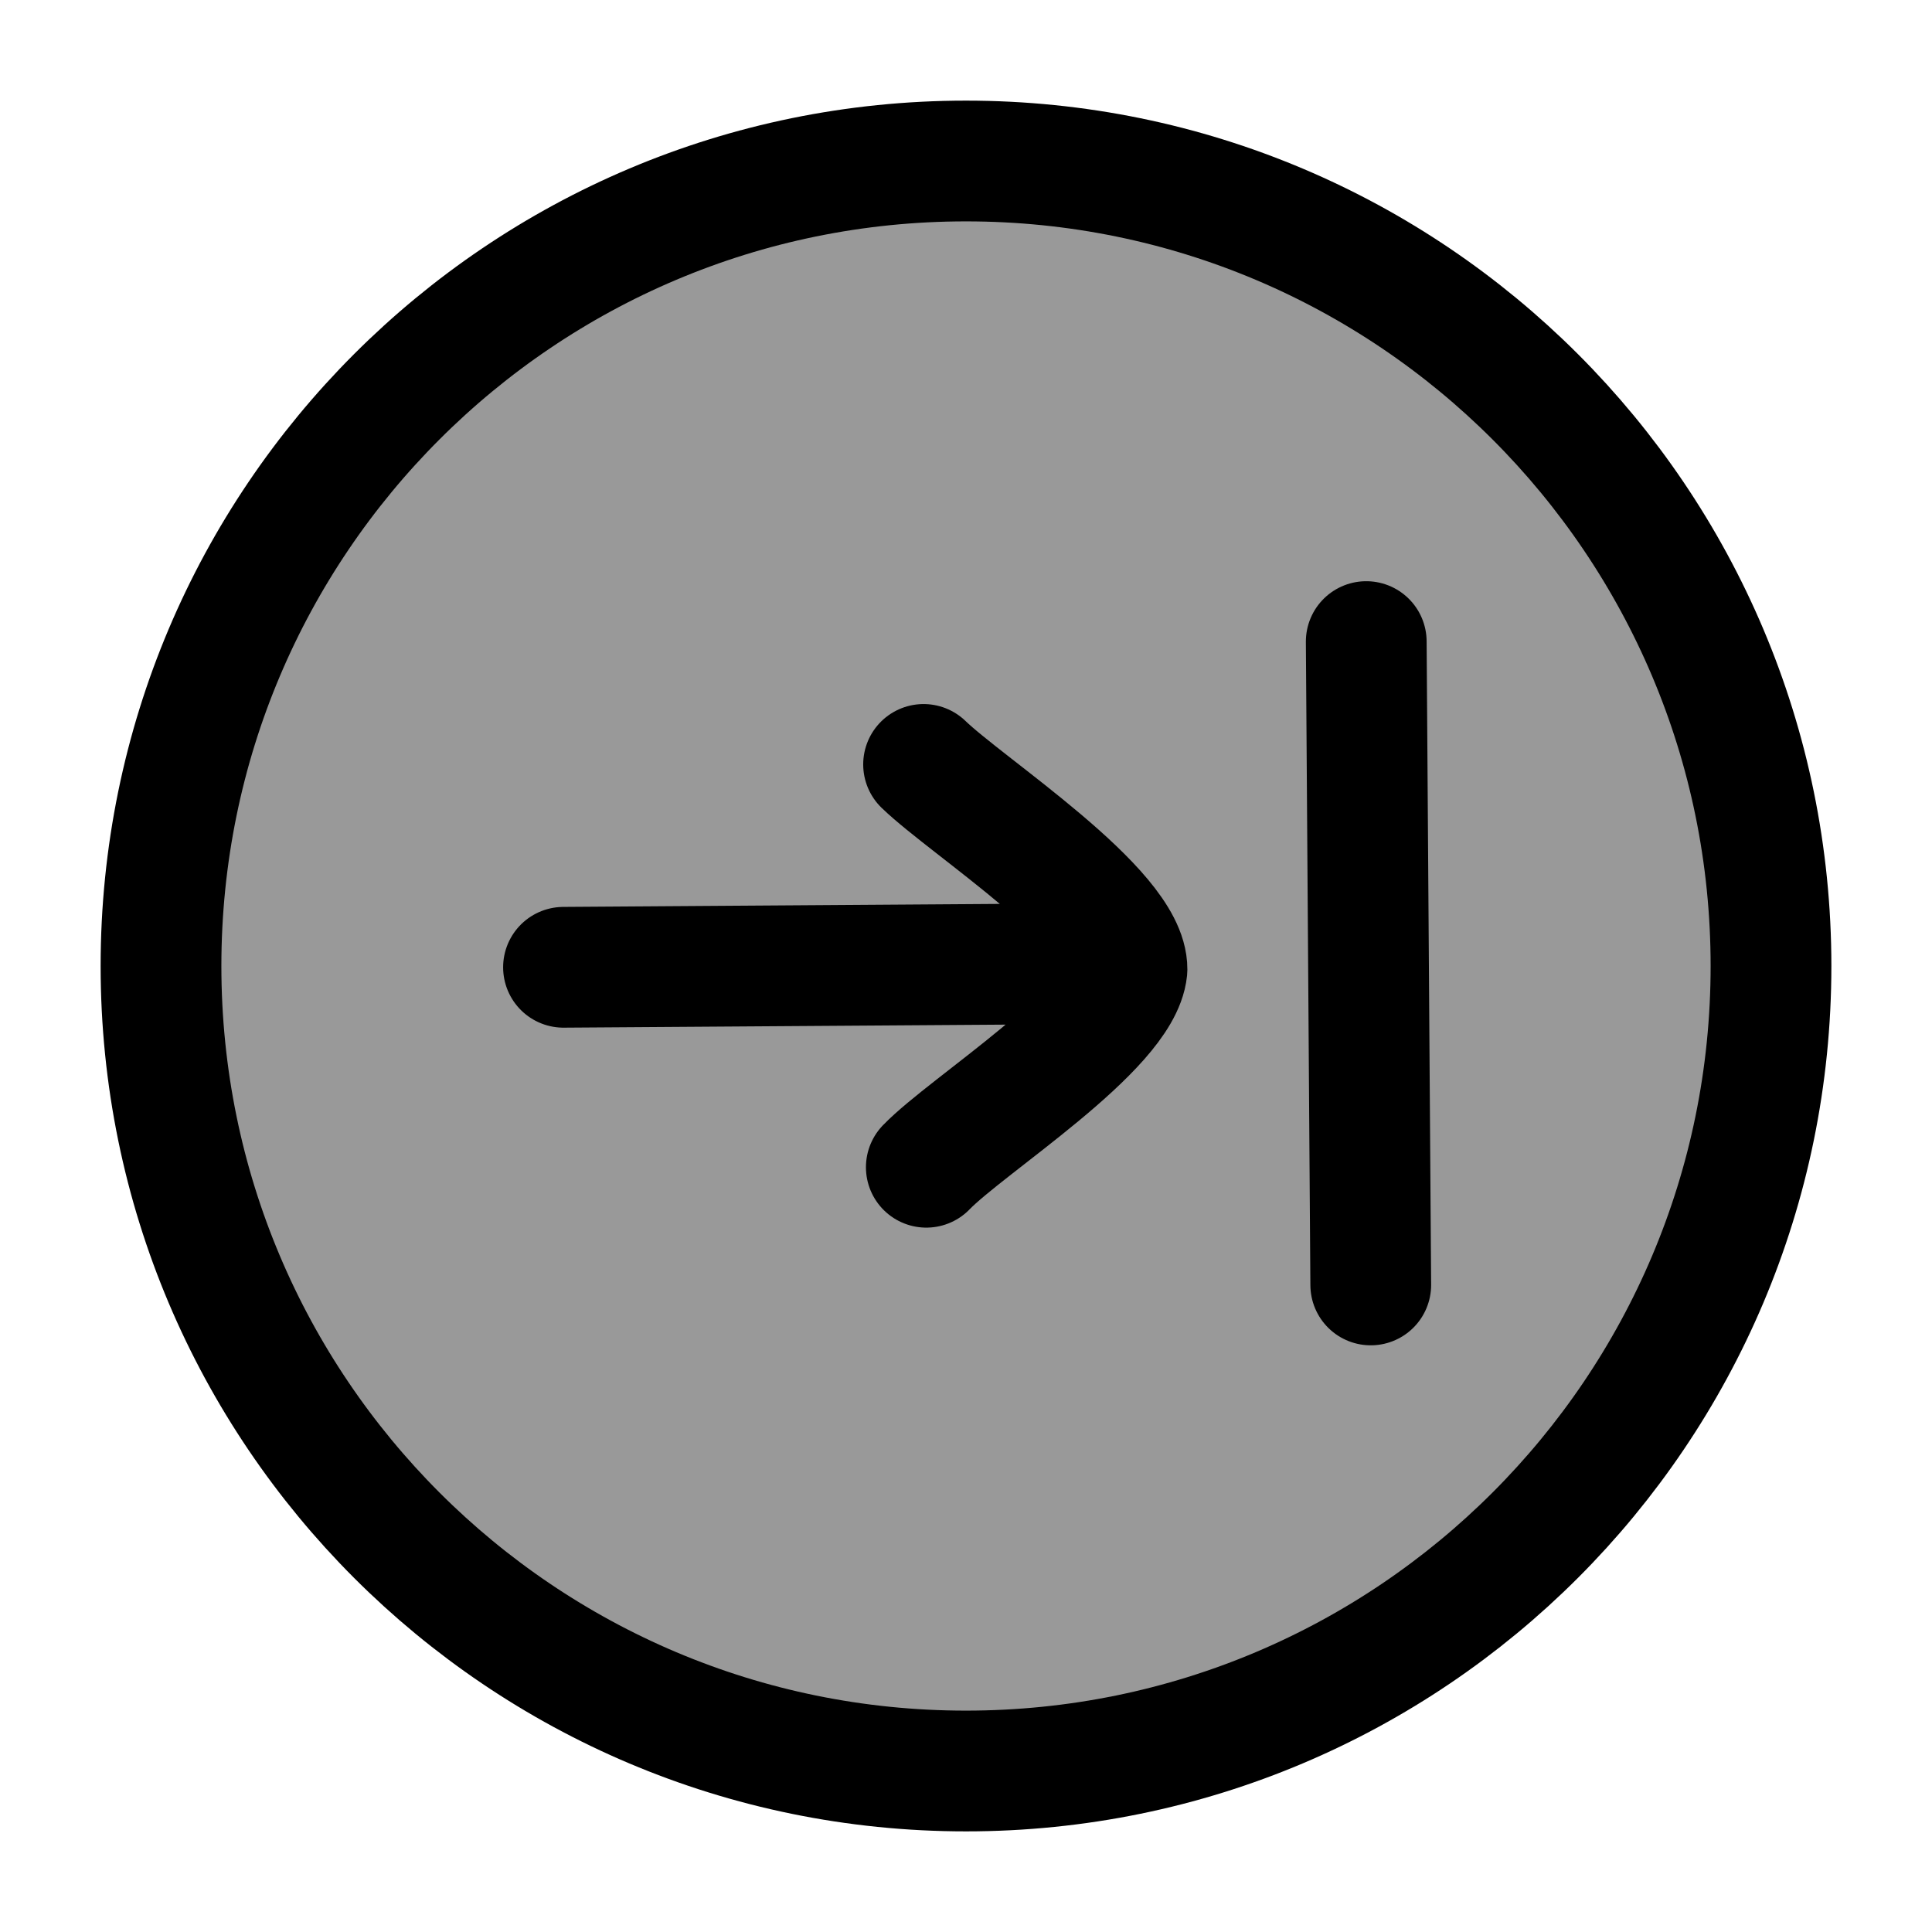 <svg width="24" height="24" viewBox="0 0 24 24" fill="none" xmlns="http://www.w3.org/2000/svg">
    <path opacity="0.4" d="M12 22C17.523 22 22 17.523 22 12C22 6.477 17.523 2 12 2C6.477 2 2 6.477 2 12C2 17.523 6.477 22 12 22Z" fill="currentColor"/>
    <path d="M12 22C17.523 22 22 17.523 22 12C22 6.477 17.523 2 12 2C6.477 2 2 6.477 2 12C2 17.523 6.477 22 12 22Z" stroke="currentColor" stroke-width="1.5"/>
    <path d="M11.473 9.496C12.016 10.022 14.005 11.298 14 12.043C13.925 12.782 12.014 13.975 11.507 14.5M7 12.016L13.99 11.968M17.028 15.962L16.972 7.97" stroke="currentColor" stroke-width="1.5" stroke-linecap="round" stroke-linejoin="round"/>
</svg>
